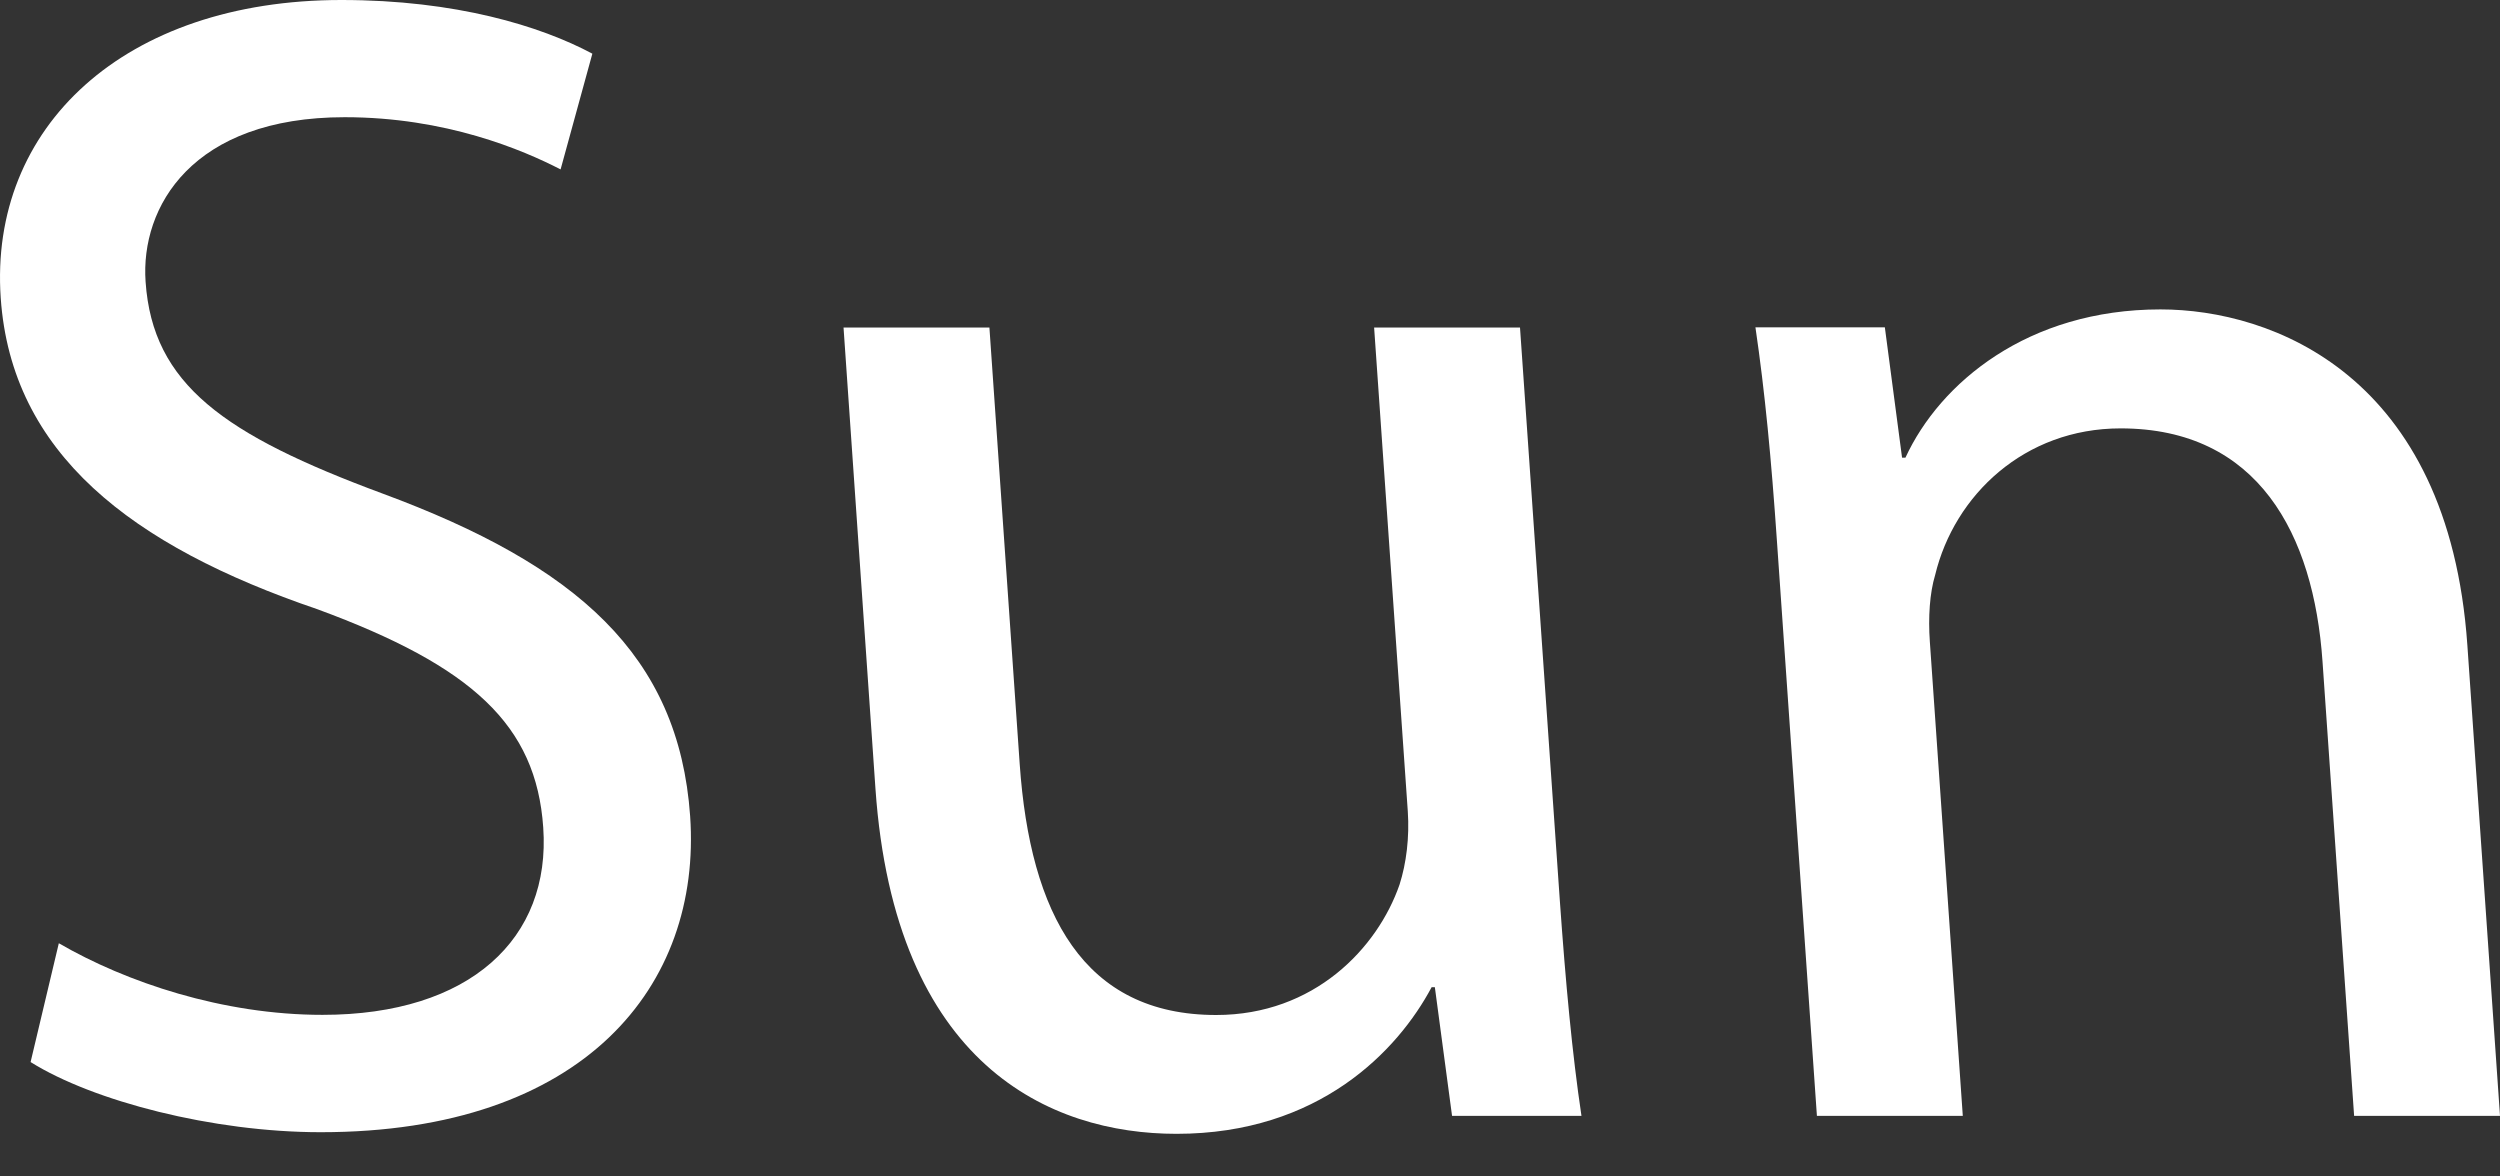 <svg width="17" height="8" viewBox="0 0 17 8" fill="none" xmlns="http://www.w3.org/2000/svg">
<rect x="0" y="0" width="17" height="8" fill="#333333" stroke="none"/>
<g id="Group">
<path id="Vector" d="M0.4 6.414C0.858 6.68 1.516 6.901 2.193 6.901C3.197 6.901 3.747 6.381 3.694 5.627C3.646 4.93 3.212 4.531 2.159 4.143C0.889 3.711 0.078 3.08 0.005 2.027C-0.076 0.864 0.845 0 2.322 0C3.1 0 3.676 0.177 4.028 0.365L3.812 1.152C3.554 1.019 3.032 0.797 2.344 0.797C1.307 0.797 0.954 1.407 0.99 1.916C1.038 2.614 1.524 2.957 2.601 3.356C3.92 3.844 4.616 4.453 4.693 5.55C4.773 6.702 3.974 7.699 2.181 7.699C1.448 7.699 0.633 7.488 0.208 7.222L0.4 6.414Z" fill="white"/>
<path id="Vector_2" d="M10.607 6.126C10.646 6.68 10.691 7.167 10.754 7.588H9.874L9.757 6.713H9.735C9.505 7.145 8.969 7.71 8 7.71C7.143 7.71 6.084 7.245 5.953 5.362L5.736 2.227H6.728L6.934 5.196C7.005 6.215 7.368 6.902 8.27 6.902C8.936 6.902 9.367 6.448 9.517 6.015C9.563 5.871 9.585 5.694 9.573 5.517L9.344 2.227H10.336L10.607 6.126Z" fill="white"/>
<path id="Vector_3" d="M12.083 3.677C12.045 3.123 12.002 2.669 11.937 2.226H12.817L12.934 3.112H12.957C13.192 2.603 13.789 2.104 14.691 2.104C15.447 2.104 16.65 2.547 16.778 4.386L17 7.588H16.008L15.793 4.497C15.733 3.633 15.356 2.913 14.42 2.913C13.766 2.913 13.29 3.367 13.159 3.91C13.122 4.032 13.111 4.198 13.123 4.364L13.347 7.588H12.355L12.083 3.677Z" fill="white"/>
</g>
</svg>

